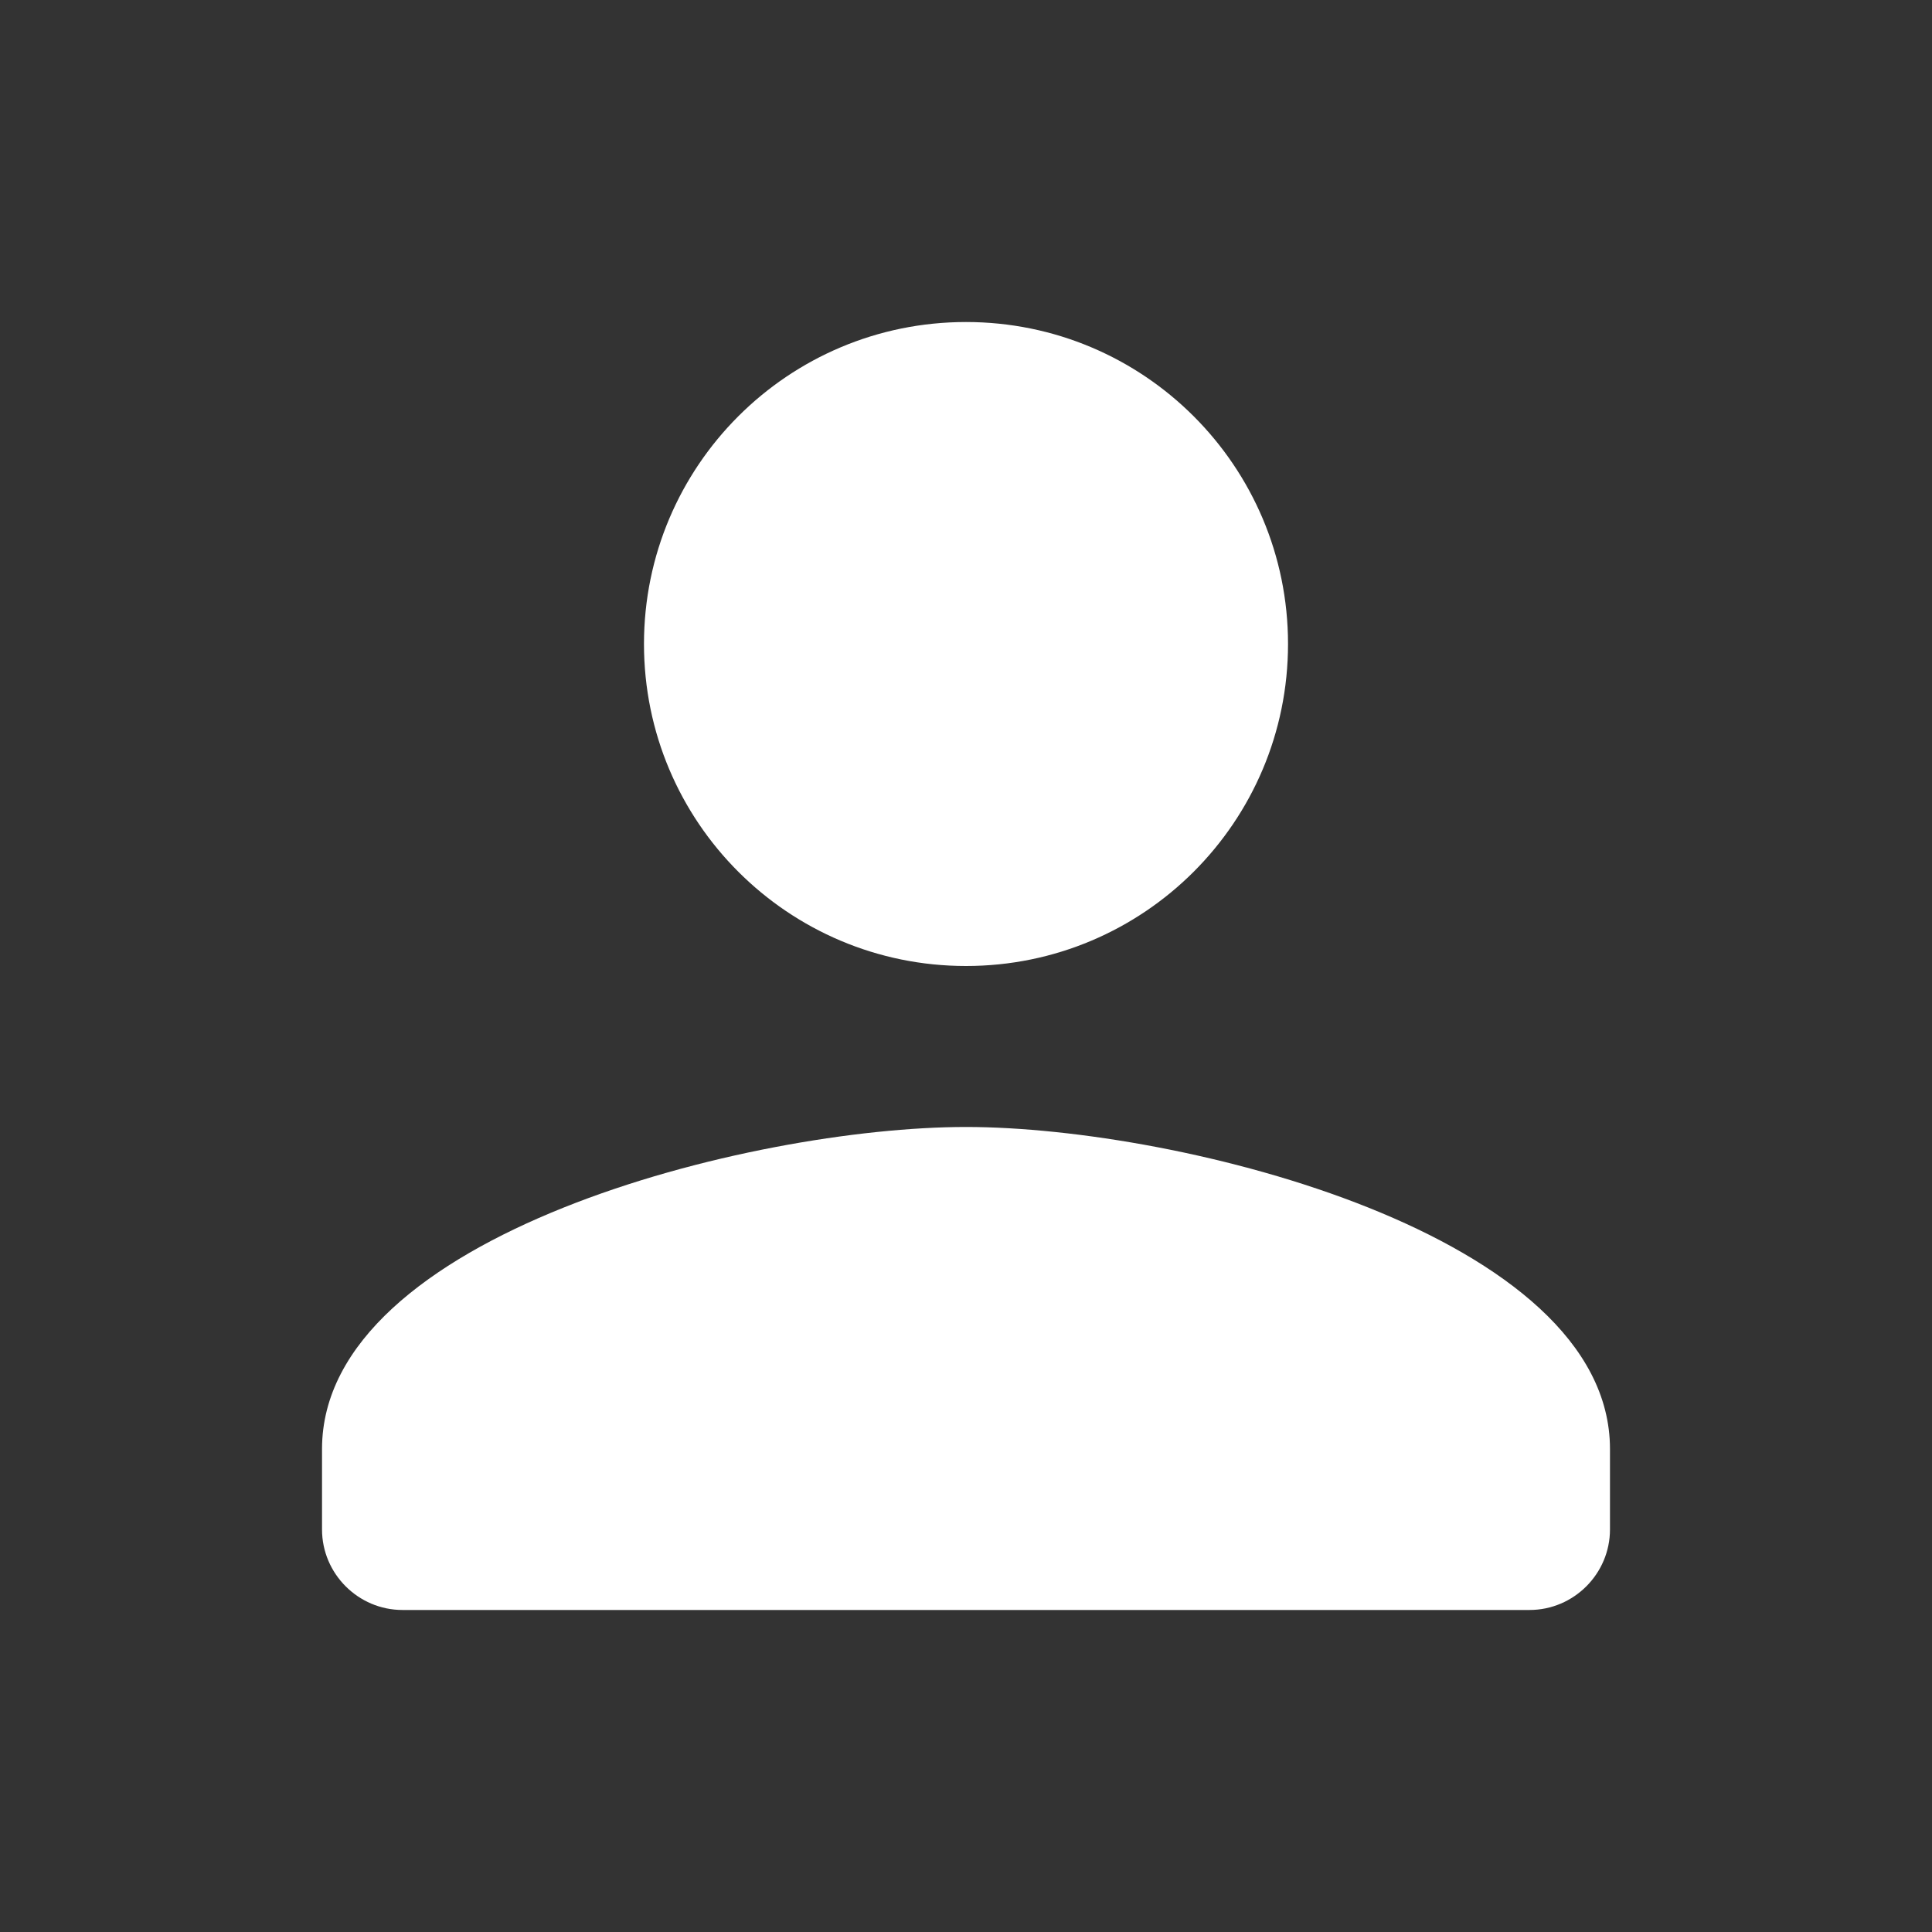 <svg width="28" height="28" viewBox="0 0 28 28" fill="none" xmlns="http://www.w3.org/2000/svg">
<rect x="0" y="0" width="28" height="28" fill="#333333" stroke="none"/>
<path d="M14 14C16.578 14 18.667 11.912 18.667 9.333C18.667 6.755 16.578 4.667 14 4.667C11.422 4.667 9.333 6.755 9.333 9.333C9.333 11.912 11.422 14 14 14ZM14 16.333C10.885 16.333 4.667 17.896 4.667 21V22.166C4.667 22.808 5.192 23.333 5.833 23.333H22.167C22.808 23.333 23.333 22.808 23.333 22.166V21C23.333 17.896 17.115 16.333 14 16.333Z" fill="white"/>
</svg>
